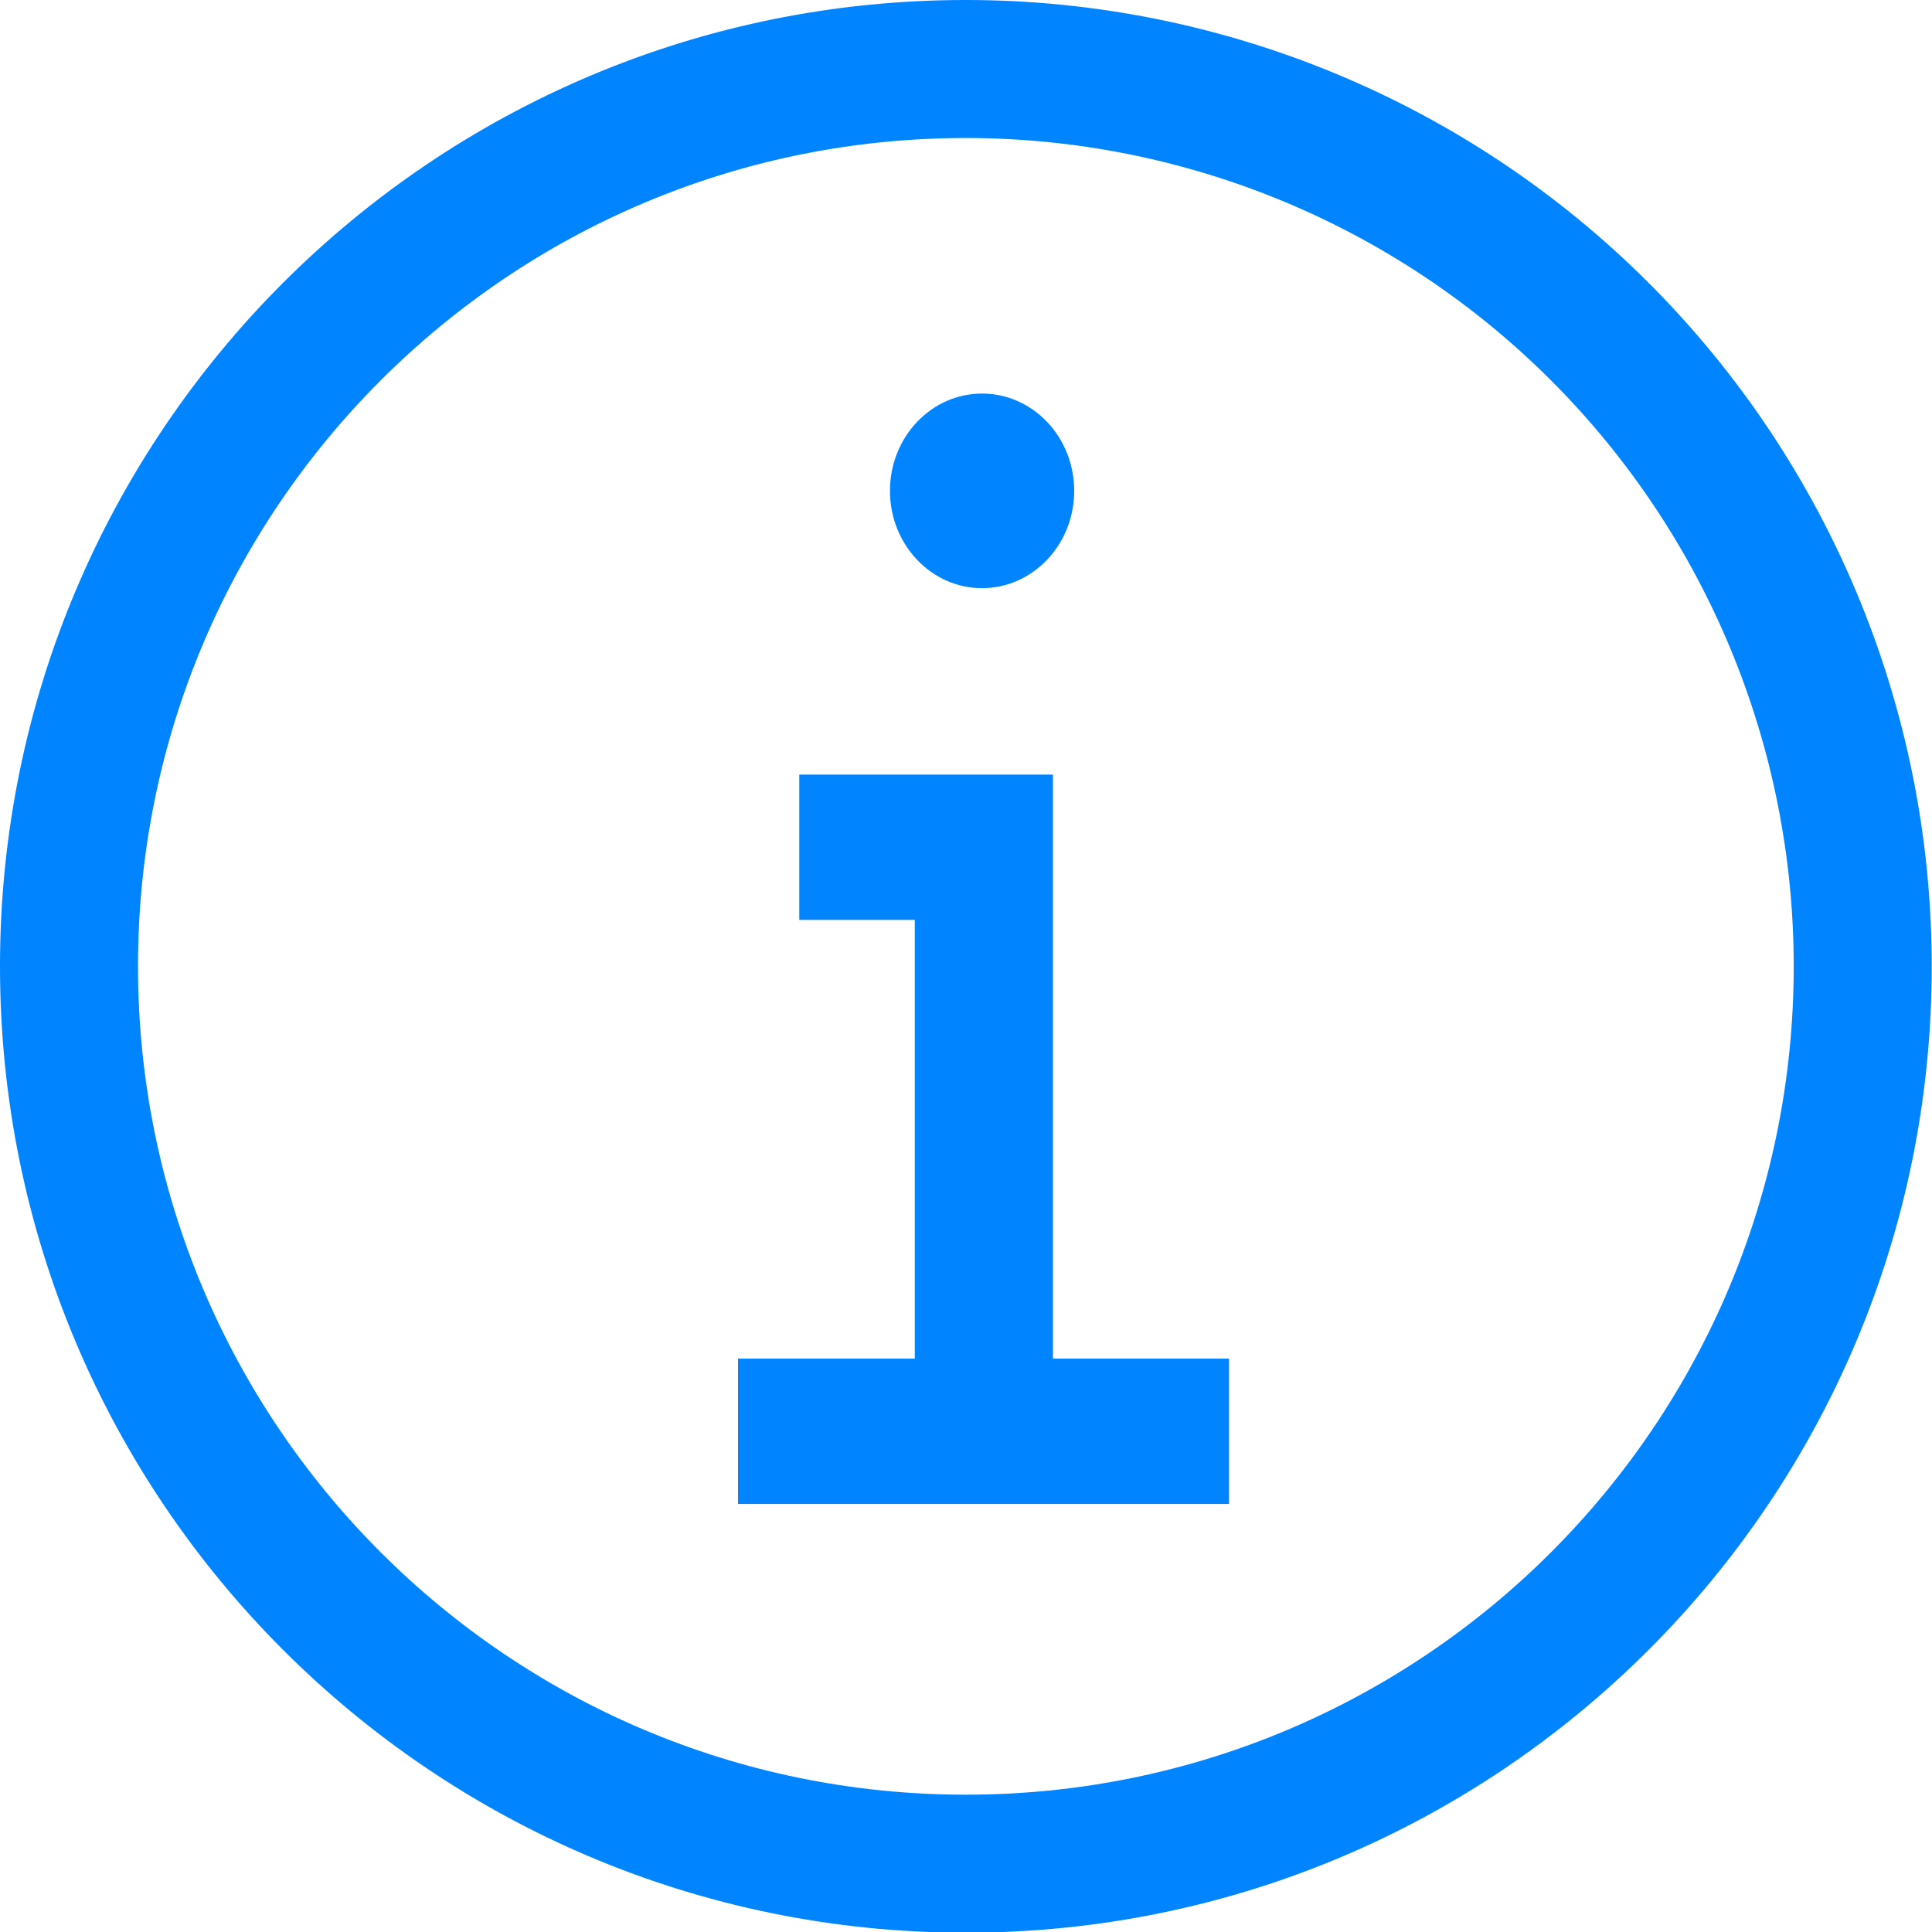 <svg width="14" height="14" viewBox="0 0 14 14" fill="none" xmlns="http://www.w3.org/2000/svg">
<path fill-rule="evenodd" clip-rule="evenodd" d="M0 7.002C0 3.135 3.133 0 6.999 0C8.855 0 10.636 0.738 11.948 2.051C13.261 3.364 13.998 5.145 13.998 7.002C13.998 10.87 10.865 14.005 6.999 14.005C3.133 14.005 0 10.87 0 7.002ZM6.999 1C3.686 1 1 3.687 1 7.002C1 10.318 3.686 13.005 6.999 13.005C10.312 13.005 12.998 10.318 12.998 7.002C12.998 5.41 12.366 3.884 11.241 2.758C10.116 1.632 8.59 1 6.999 1ZM7.116 2.852C7.485 2.852 7.784 3.167 7.784 3.557C7.784 3.946 7.485 4.262 7.116 4.262C6.748 4.262 6.449 3.946 6.449 3.557C6.449 3.167 6.748 2.852 7.116 2.852ZM8.906 10.898H5.348V9.845H6.629V6.666H5.792V5.613H7.63V9.845H8.906V10.898Z" fill="#0084FF"/>
</svg>
